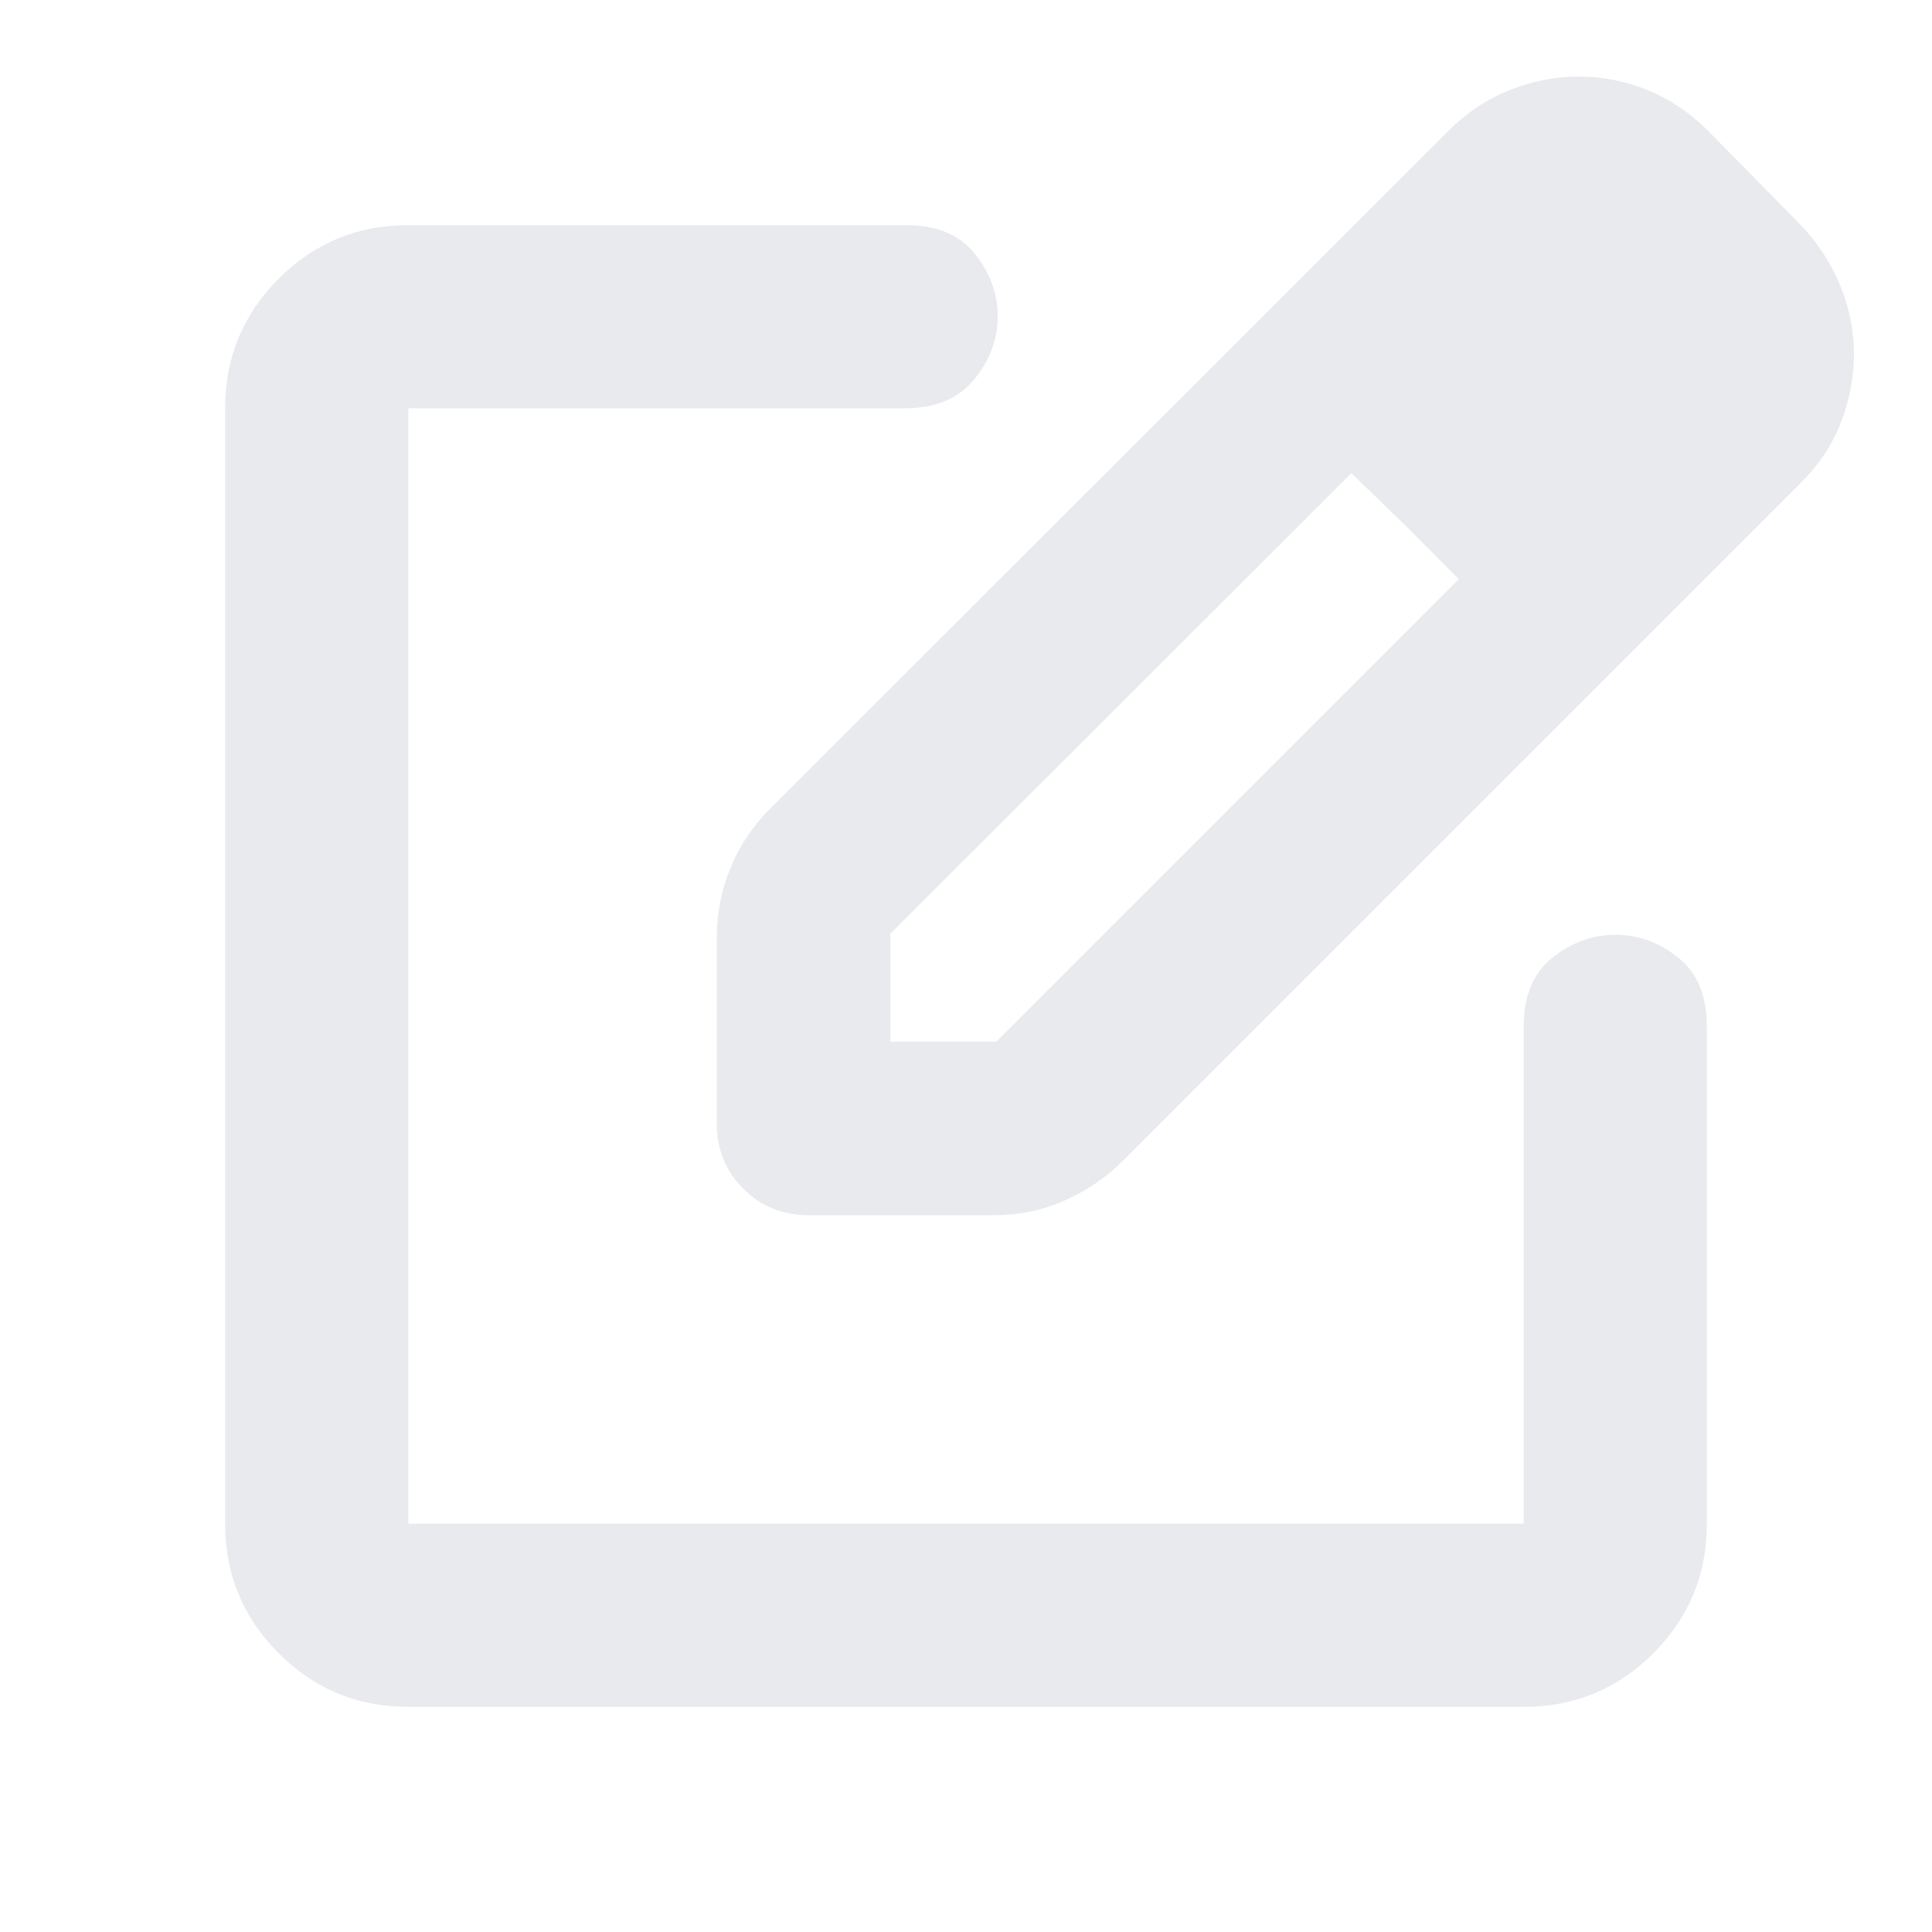 <svg xmlns="http://www.w3.org/2000/svg" height="24px" viewBox="0 -960 960 960" width="24px" fill="#e8eaed"><path d="M202.87-111.87q-37.78 0-64.39-26.61t-26.61-64.39v-554.26q0-37.78 26.61-64.39t64.39-26.61h247.37q22.75 0 34.12 14.18 11.38 14.19 11.38 31.21 0 17.02-11.7 31.32-11.69 14.29-34.56 14.29H202.87v554.26h554.26V-450q0-22.75 14.24-34.12 14.24-11.38 31.33-11.38 17.08 0 31.26 11.38 14.17 11.37 14.17 34.12v247.13q0 37.78-26.61 64.39t-64.39 26.61H202.87ZM480-480Zm-123.83 78.33v-92.46q0-18.21 6.84-34.71 6.84-16.51 19.51-29.18l337.07-336.83q13.67-13.67 30.58-20.39 16.92-6.72 34.07-6.72 17.91 0 34.44 6.72 16.54 6.72 30.21 20.39l45.96 46.72q12.91 13.67 19.63 30.23 6.72 16.56 6.72 33.69 0 17.12-6.3 33.74-6.31 16.61-20.05 30.36L558.02-383.28q-12.67 12.67-29.18 19.89-16.5 7.22-34.71 7.22h-92.46q-19.15 0-32.32-13.18-13.18-13.17-13.18-32.32Zm481.72-382.57L785-836.89l52.89 52.65Zm-395.5 341.85h52.65l229.85-229.85-26.24-26.33-27.17-26.32-229.09 228.85v53.65Zm256.26-256.18-27.17-26.32 27.17 26.32 26.24 26.33-26.24-26.33Z"/></svg>